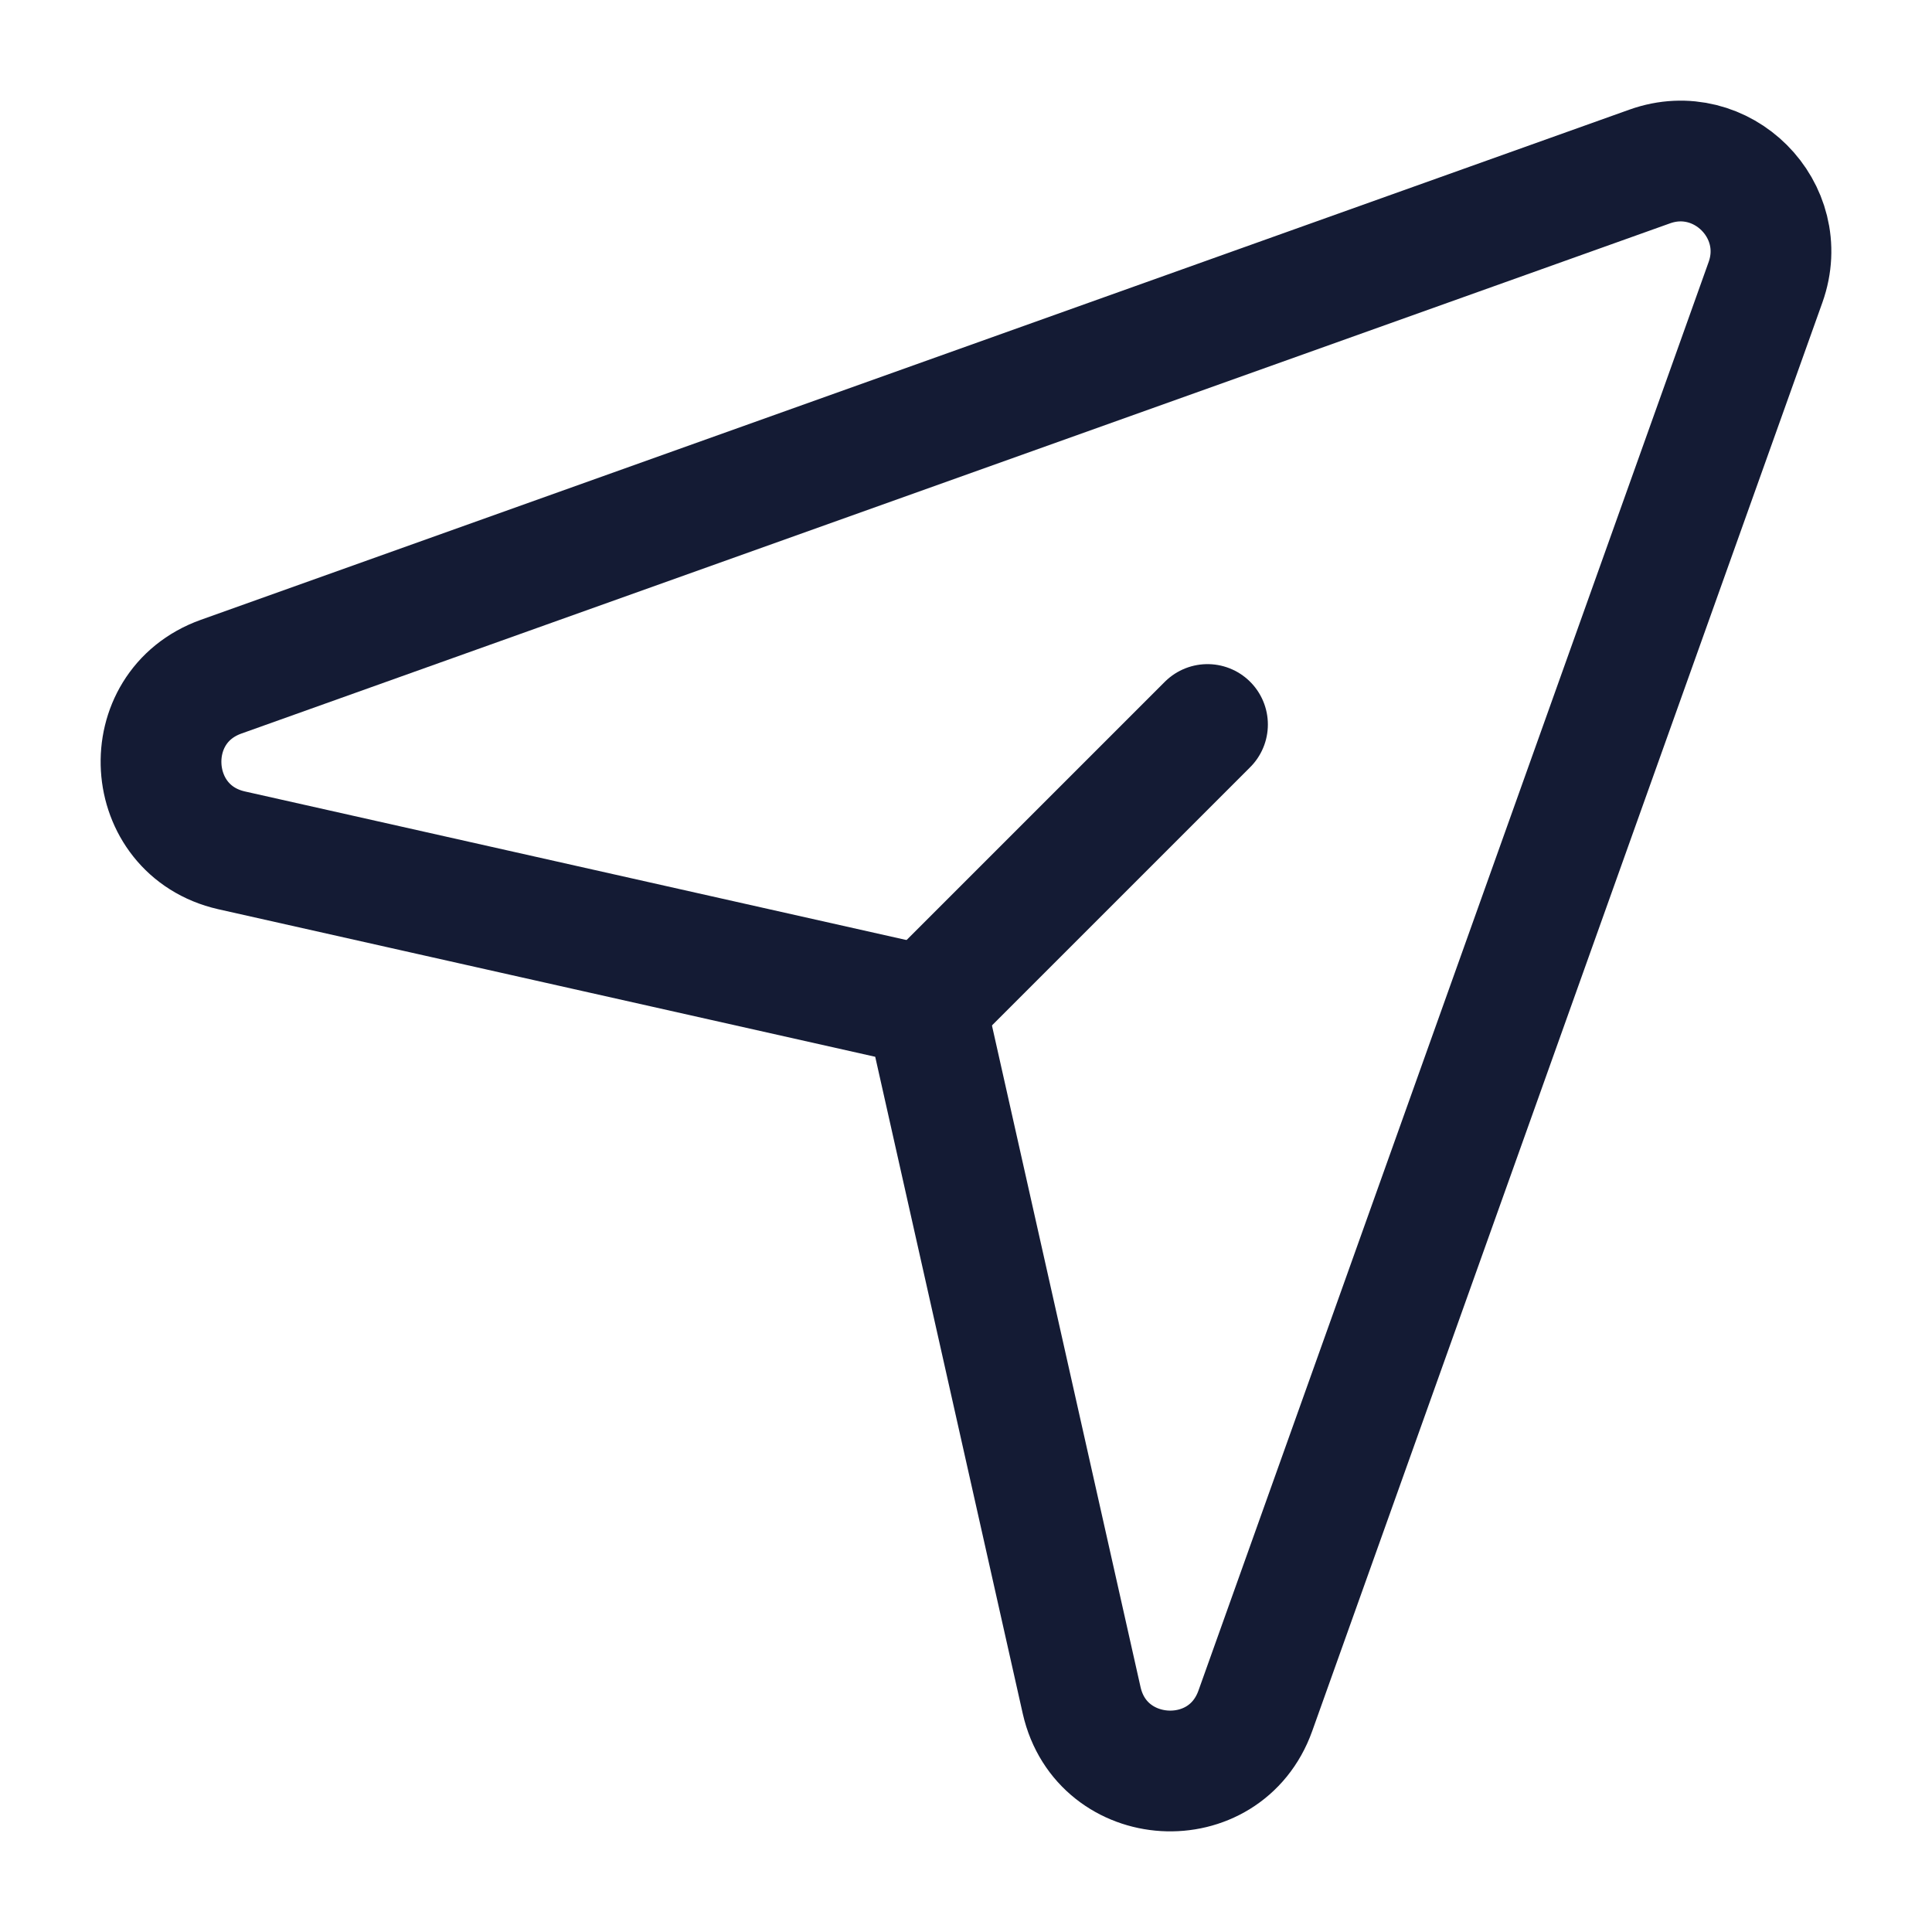 <svg width="24" height="24" viewBox="0 0 24 24" fill="none" xmlns="http://www.w3.org/2000/svg">
<path d="M11.5 12.5L15 9" stroke="#141B34" stroke-width="1.5" stroke-linecap="round" stroke-linejoin="round"/>
<path d="M2.747 8.406C1.687 8.785 1.778 10.313 2.876 10.563L11.5 12.5L13.437 21.124C13.687 22.222 15.215 22.313 15.594 21.253L21.932 3.506C22.251 2.612 21.388 1.749 20.494 2.068L2.747 8.406Z" stroke="#141B34" stroke-width="1.5" stroke-linecap="round" stroke-linejoin="round"/>
</svg>
